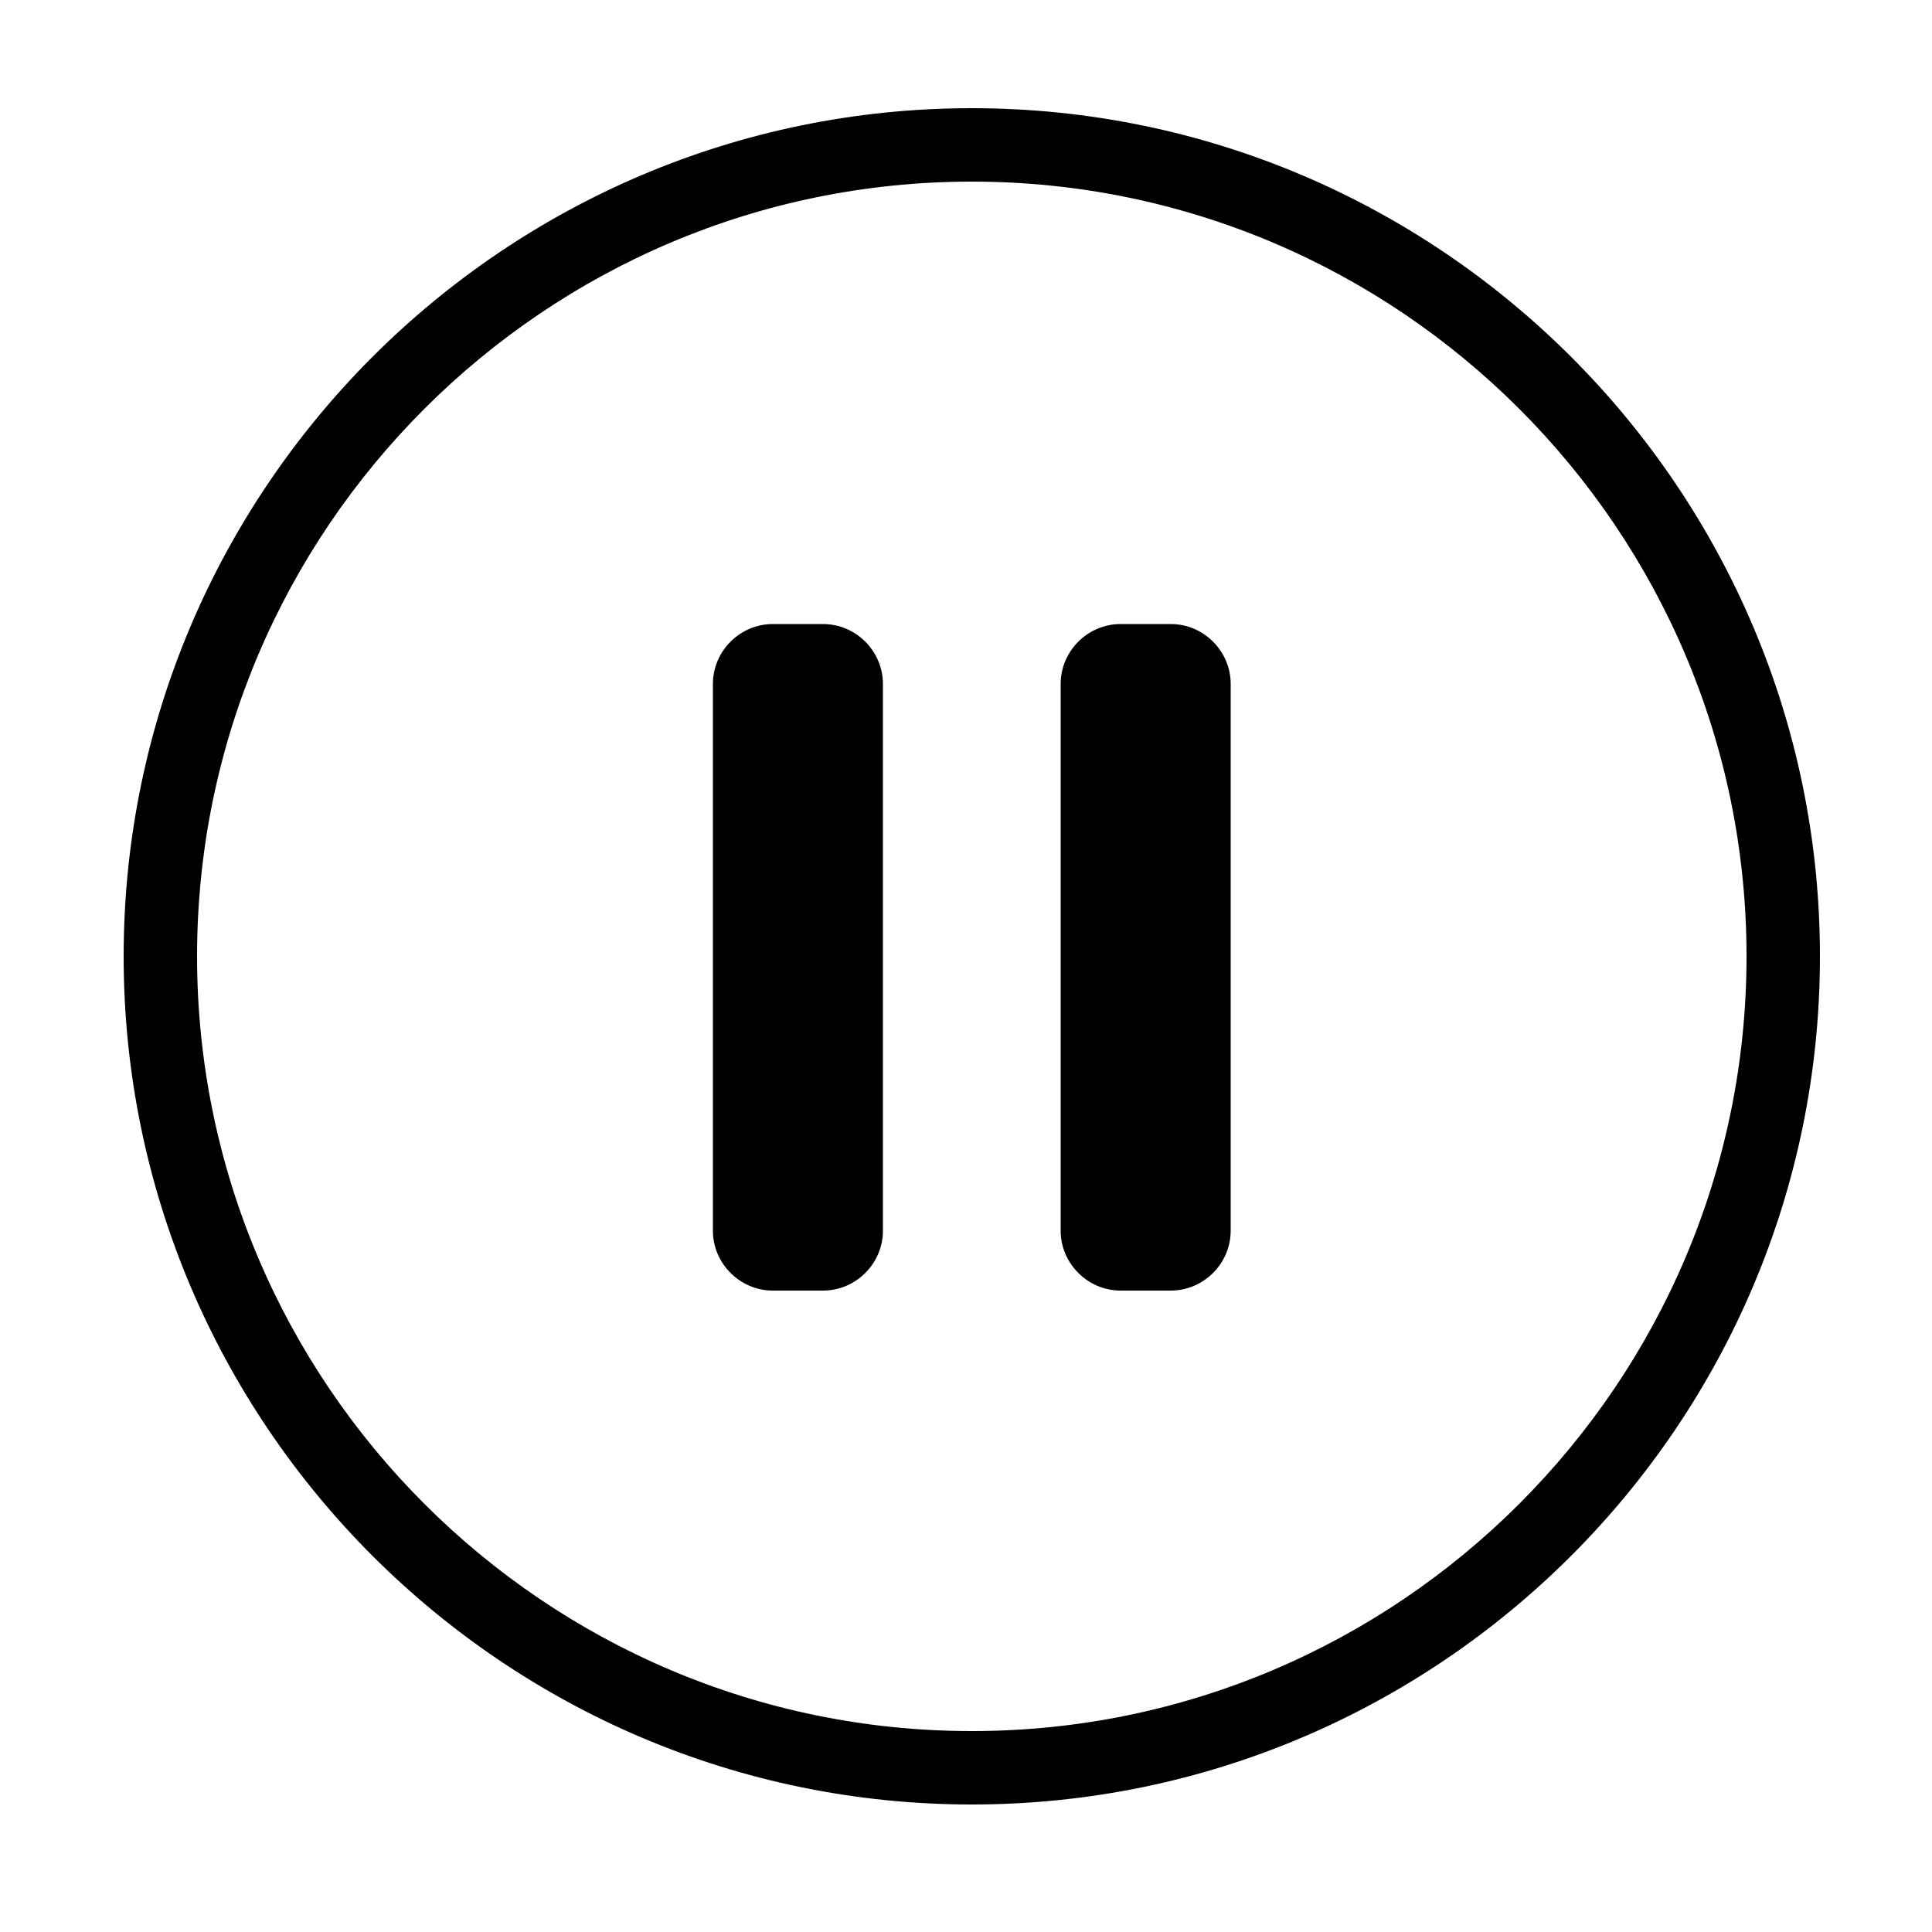 <svg height='64px' width='64px'  fill="#000000" xmlns="http://www.w3.org/2000/svg" xmlns:xlink="http://www.w3.org/1999/xlink" version="1.1" x="0px" y="0px" viewBox="0 0 100 100" style="enable-background:new 0 0 100 100;" xml:space="preserve"><g><path d="M50.3,93.4c-24.2,0-43.9-19.7-43.9-43.9S26.1,5.6,50.3,5.6s43.9,19.7,43.9,43.9S74.5,93.4,50.3,93.4z M50.3,9.4   c-22.1,0-40.1,18-40.1,40.1c0,22.1,18,40.1,40.1,40.1s40.1-18,40.1-40.1C90.4,27.4,72.4,9.4,50.3,9.4z"></path></g><g><g><g><path d="M42.6,66.8h-2.6c-1.7,0-3.1-1.4-3.1-3.1V35.4c0-1.7,1.4-3.1,3.1-3.1h2.6c1.7,0,3.1,1.4,3.1,3.1v28.3     C45.7,65.4,44.3,66.8,42.6,66.8z"></path></g></g><g><g><path d="M60.6,66.8H58c-1.7,0-3.1-1.4-3.1-3.1V35.4c0-1.7,1.4-3.1,3.1-3.1h2.6c1.7,0,3.1,1.4,3.1,3.1v28.3     C63.7,65.4,62.3,66.8,60.6,66.8z"></path></g></g></g></svg>